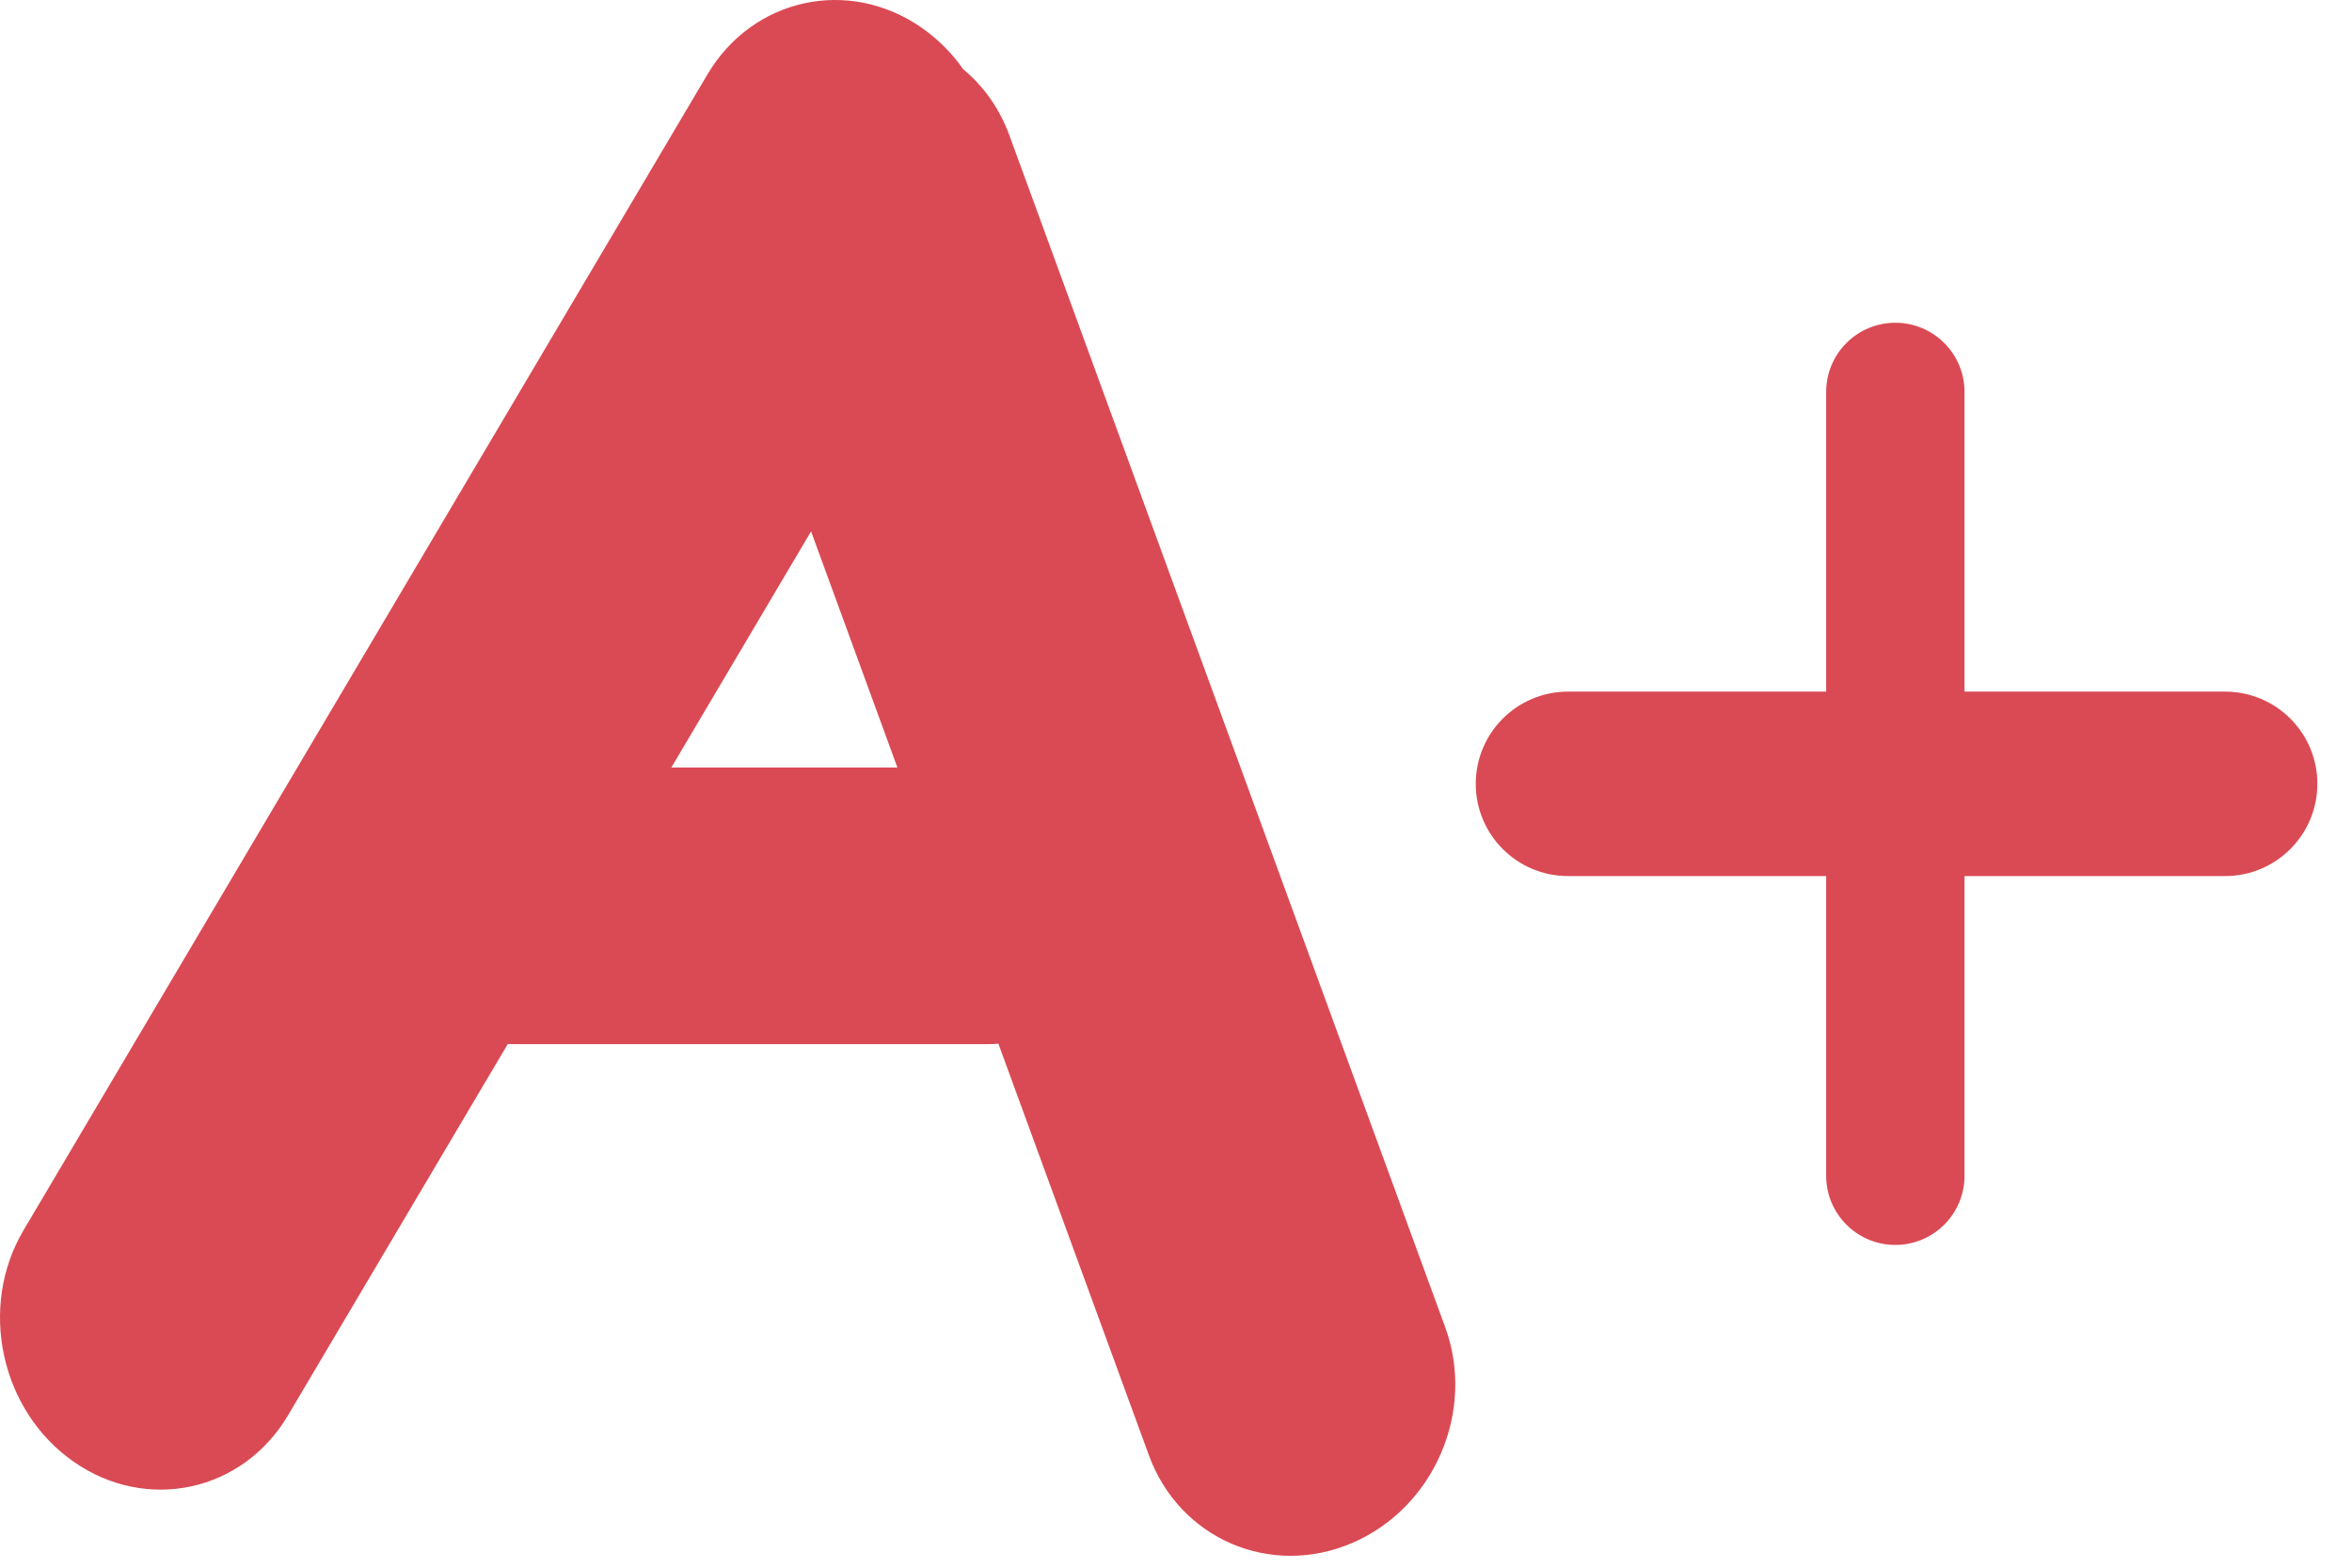 <svg width="51" height="34" viewBox="0 0 51 34" fill="none" xmlns="http://www.w3.org/2000/svg">
<path fill-rule="evenodd" clip-rule="evenodd" d="M19.992 0.606C20.346 0.854 20.645 1.158 20.885 1.5C21.322 1.863 21.673 2.348 21.887 2.934L31.338 28.787C32.002 30.602 31.101 32.695 29.327 33.461C27.552 34.227 25.575 33.376 24.912 31.561L21.649 22.636C21.567 22.643 21.485 22.646 21.402 22.646H11.185C11.127 22.646 11.068 22.645 11.011 22.642L6.247 30.693C5.263 32.357 3.181 32.808 1.596 31.701C0.011 30.594 -0.475 28.348 0.509 26.684L15.34 1.614C16.325 -0.049 18.407 -0.501 19.992 0.606ZM14.557 16.646H19.459L17.587 11.525L14.557 16.646Z" fill="#DA4A54"/>
<path fill-rule="evenodd" clip-rule="evenodd" d="M42.598 8.5C42.598 7.671 41.926 7 41.098 7C40.269 7 39.598 7.671 39.598 8.5V15H34C32.895 15 32 15.895 32 17C32 18.104 32.895 19 34 19H39.598V25.5C39.598 26.328 40.269 27 41.098 27C41.926 27 42.598 26.328 42.598 25.5V19H48.249C49.353 19 50.249 18.104 50.249 17C50.249 15.895 49.353 15 48.249 15H42.598V8.5Z" fill="#DA4A54"/>
</svg>
